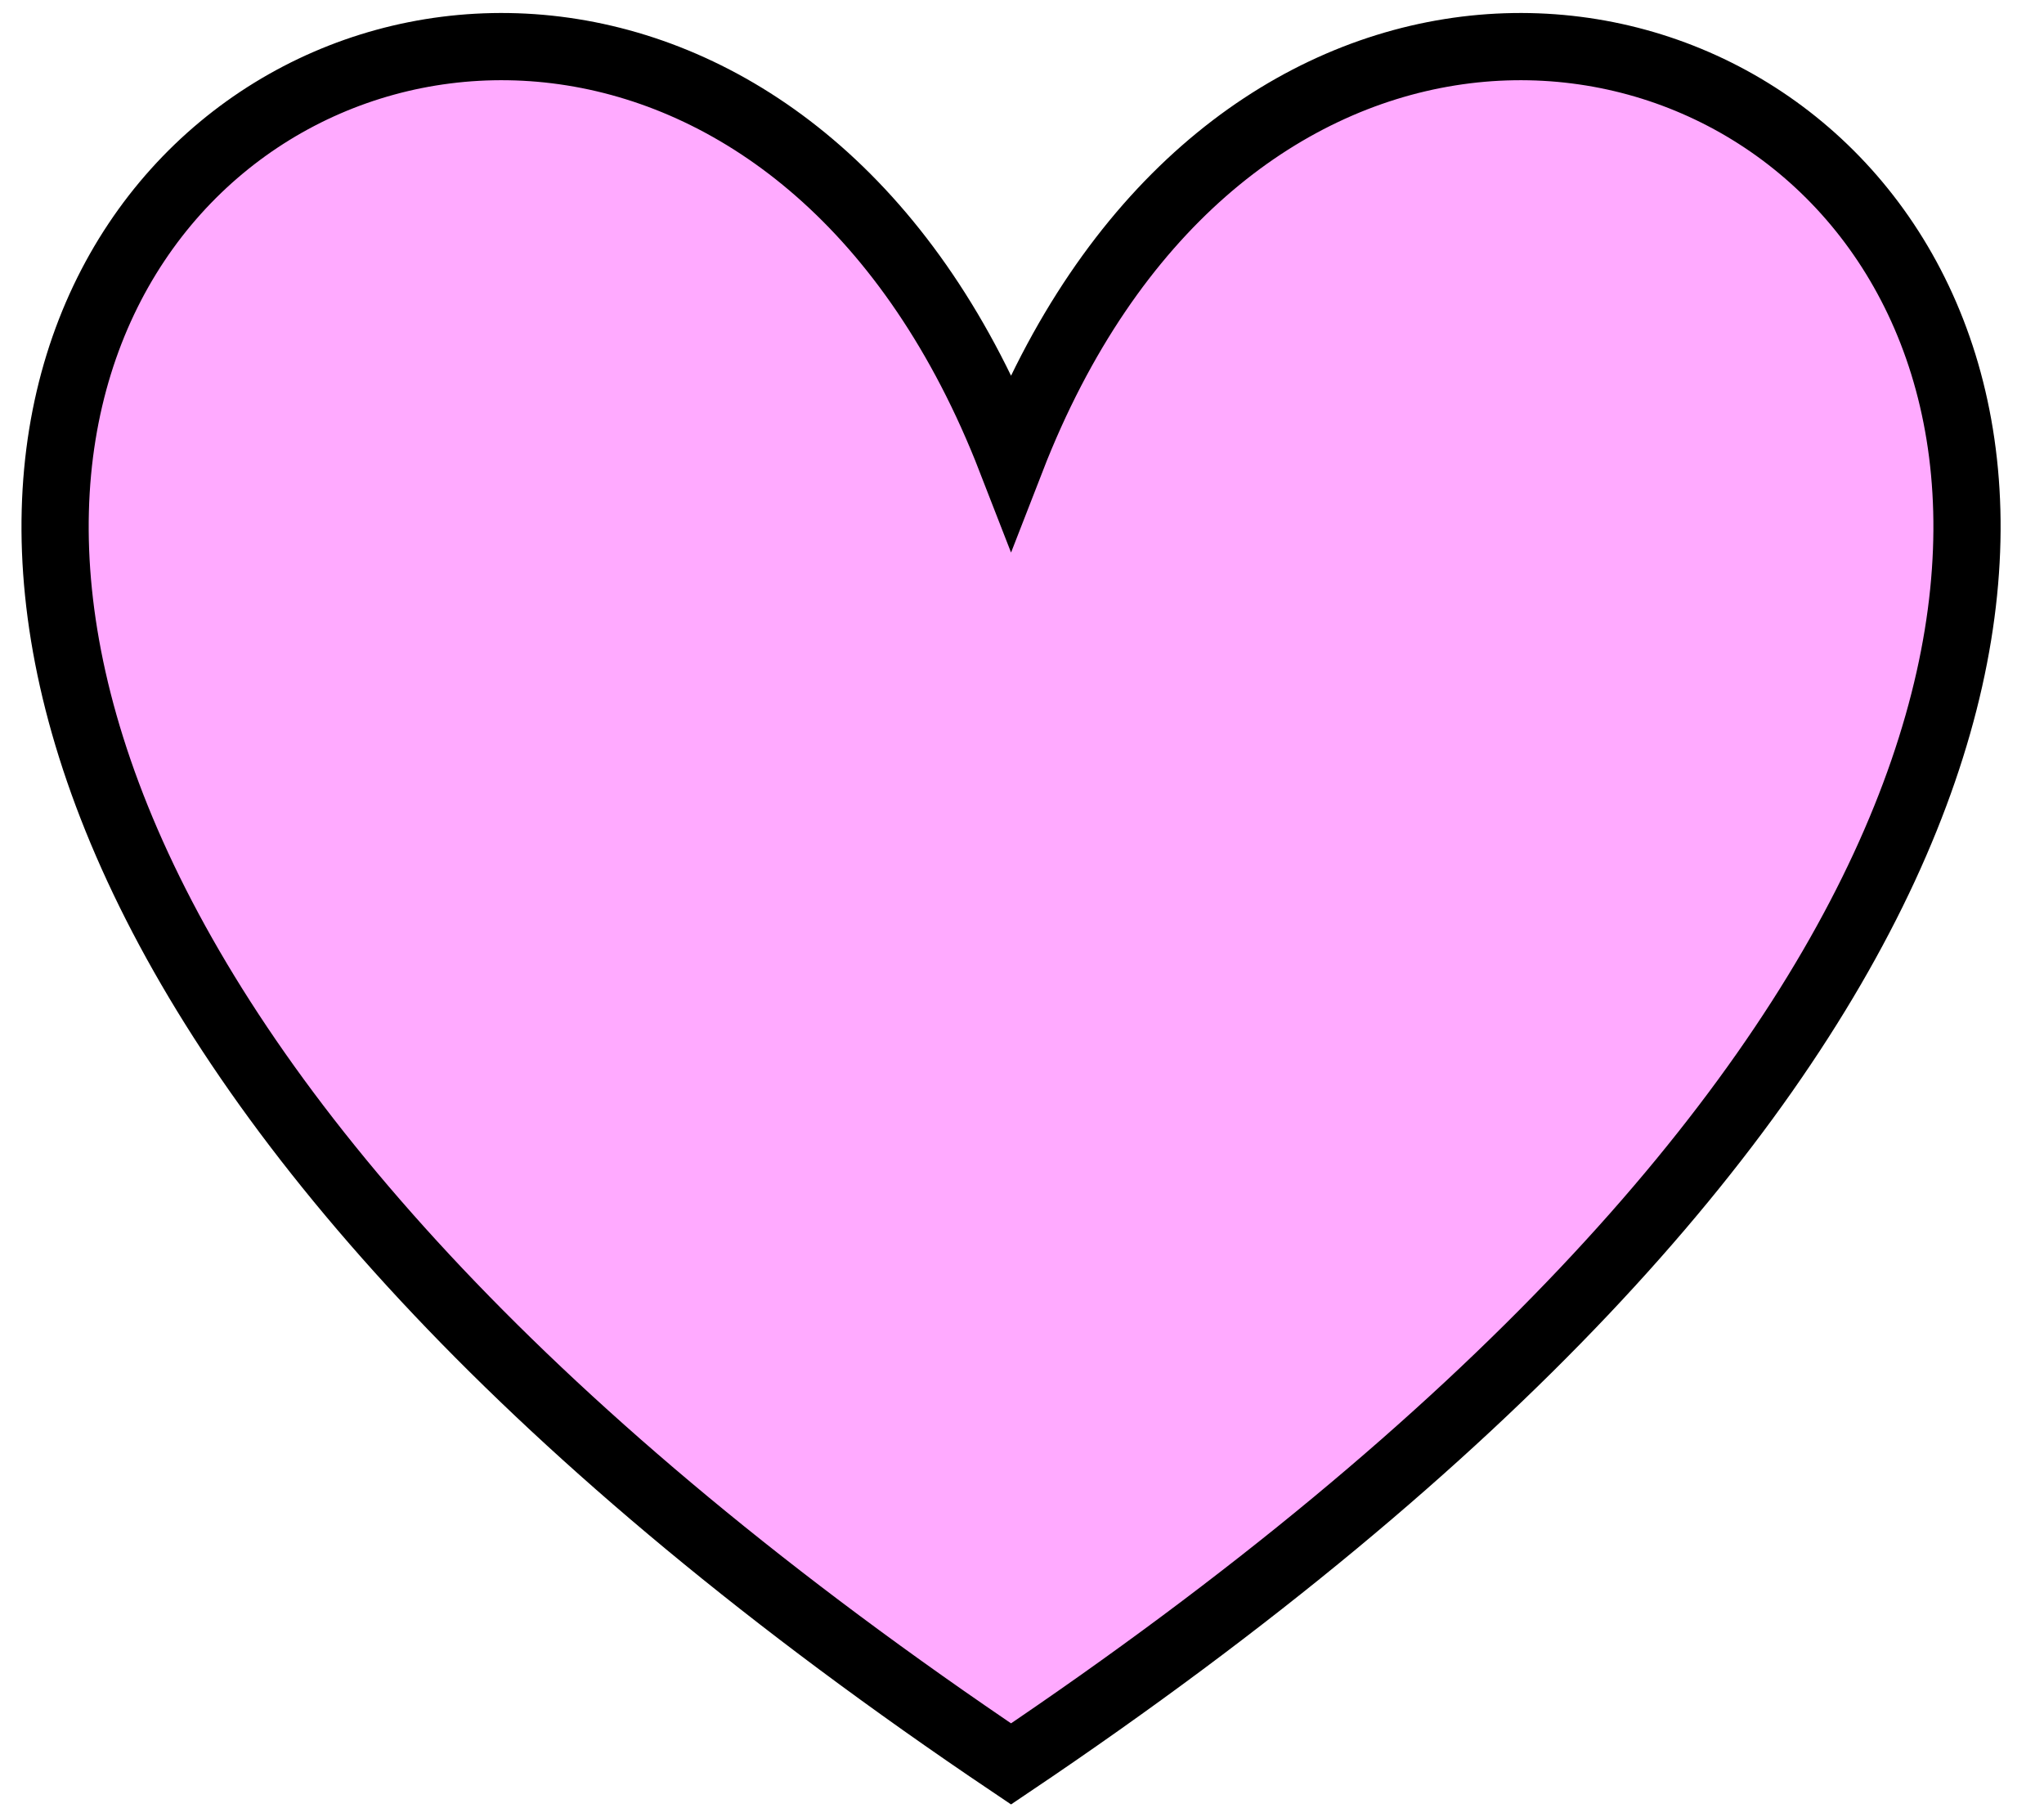 <svg width="441" height="390" xmlns="http://www.w3.org/2000/svg">
 <!-- Created with Method Draw - http://github.com/duopixel/Method-Draw/ -->

 <g stroke="null">
  <title>background</title>
  <rect x="-1" y="-1" width="443" height="392" id="canvas_background" fill="none" stroke="null"/>
  <g id="canvasGrid" display="none" stroke="null">
   <rect id="svg_1" width="100%" height="100%" x="0" y="0" stroke-width="0" fill="url(#gridpattern)"/>
  </g>
 </g>
 <g stroke="null">
  <title>Layer 1</title>
  <!-- Created with Method Draw - http://github.com/duopixel/Method-Draw/ -->
  <!-- Created with Method Draw - http://github.com/duopixel/Method-Draw/ -->
  <path fill="#ffaaff" stroke="#000" stroke-width="14.5" d="m218.138,99.183c85.036,-218.81 418.211,0 0,281.327c-418.211,-281.327 -85.036,-500.138 0,-281.327z" id="svg_39"/>
 </g>
</svg>